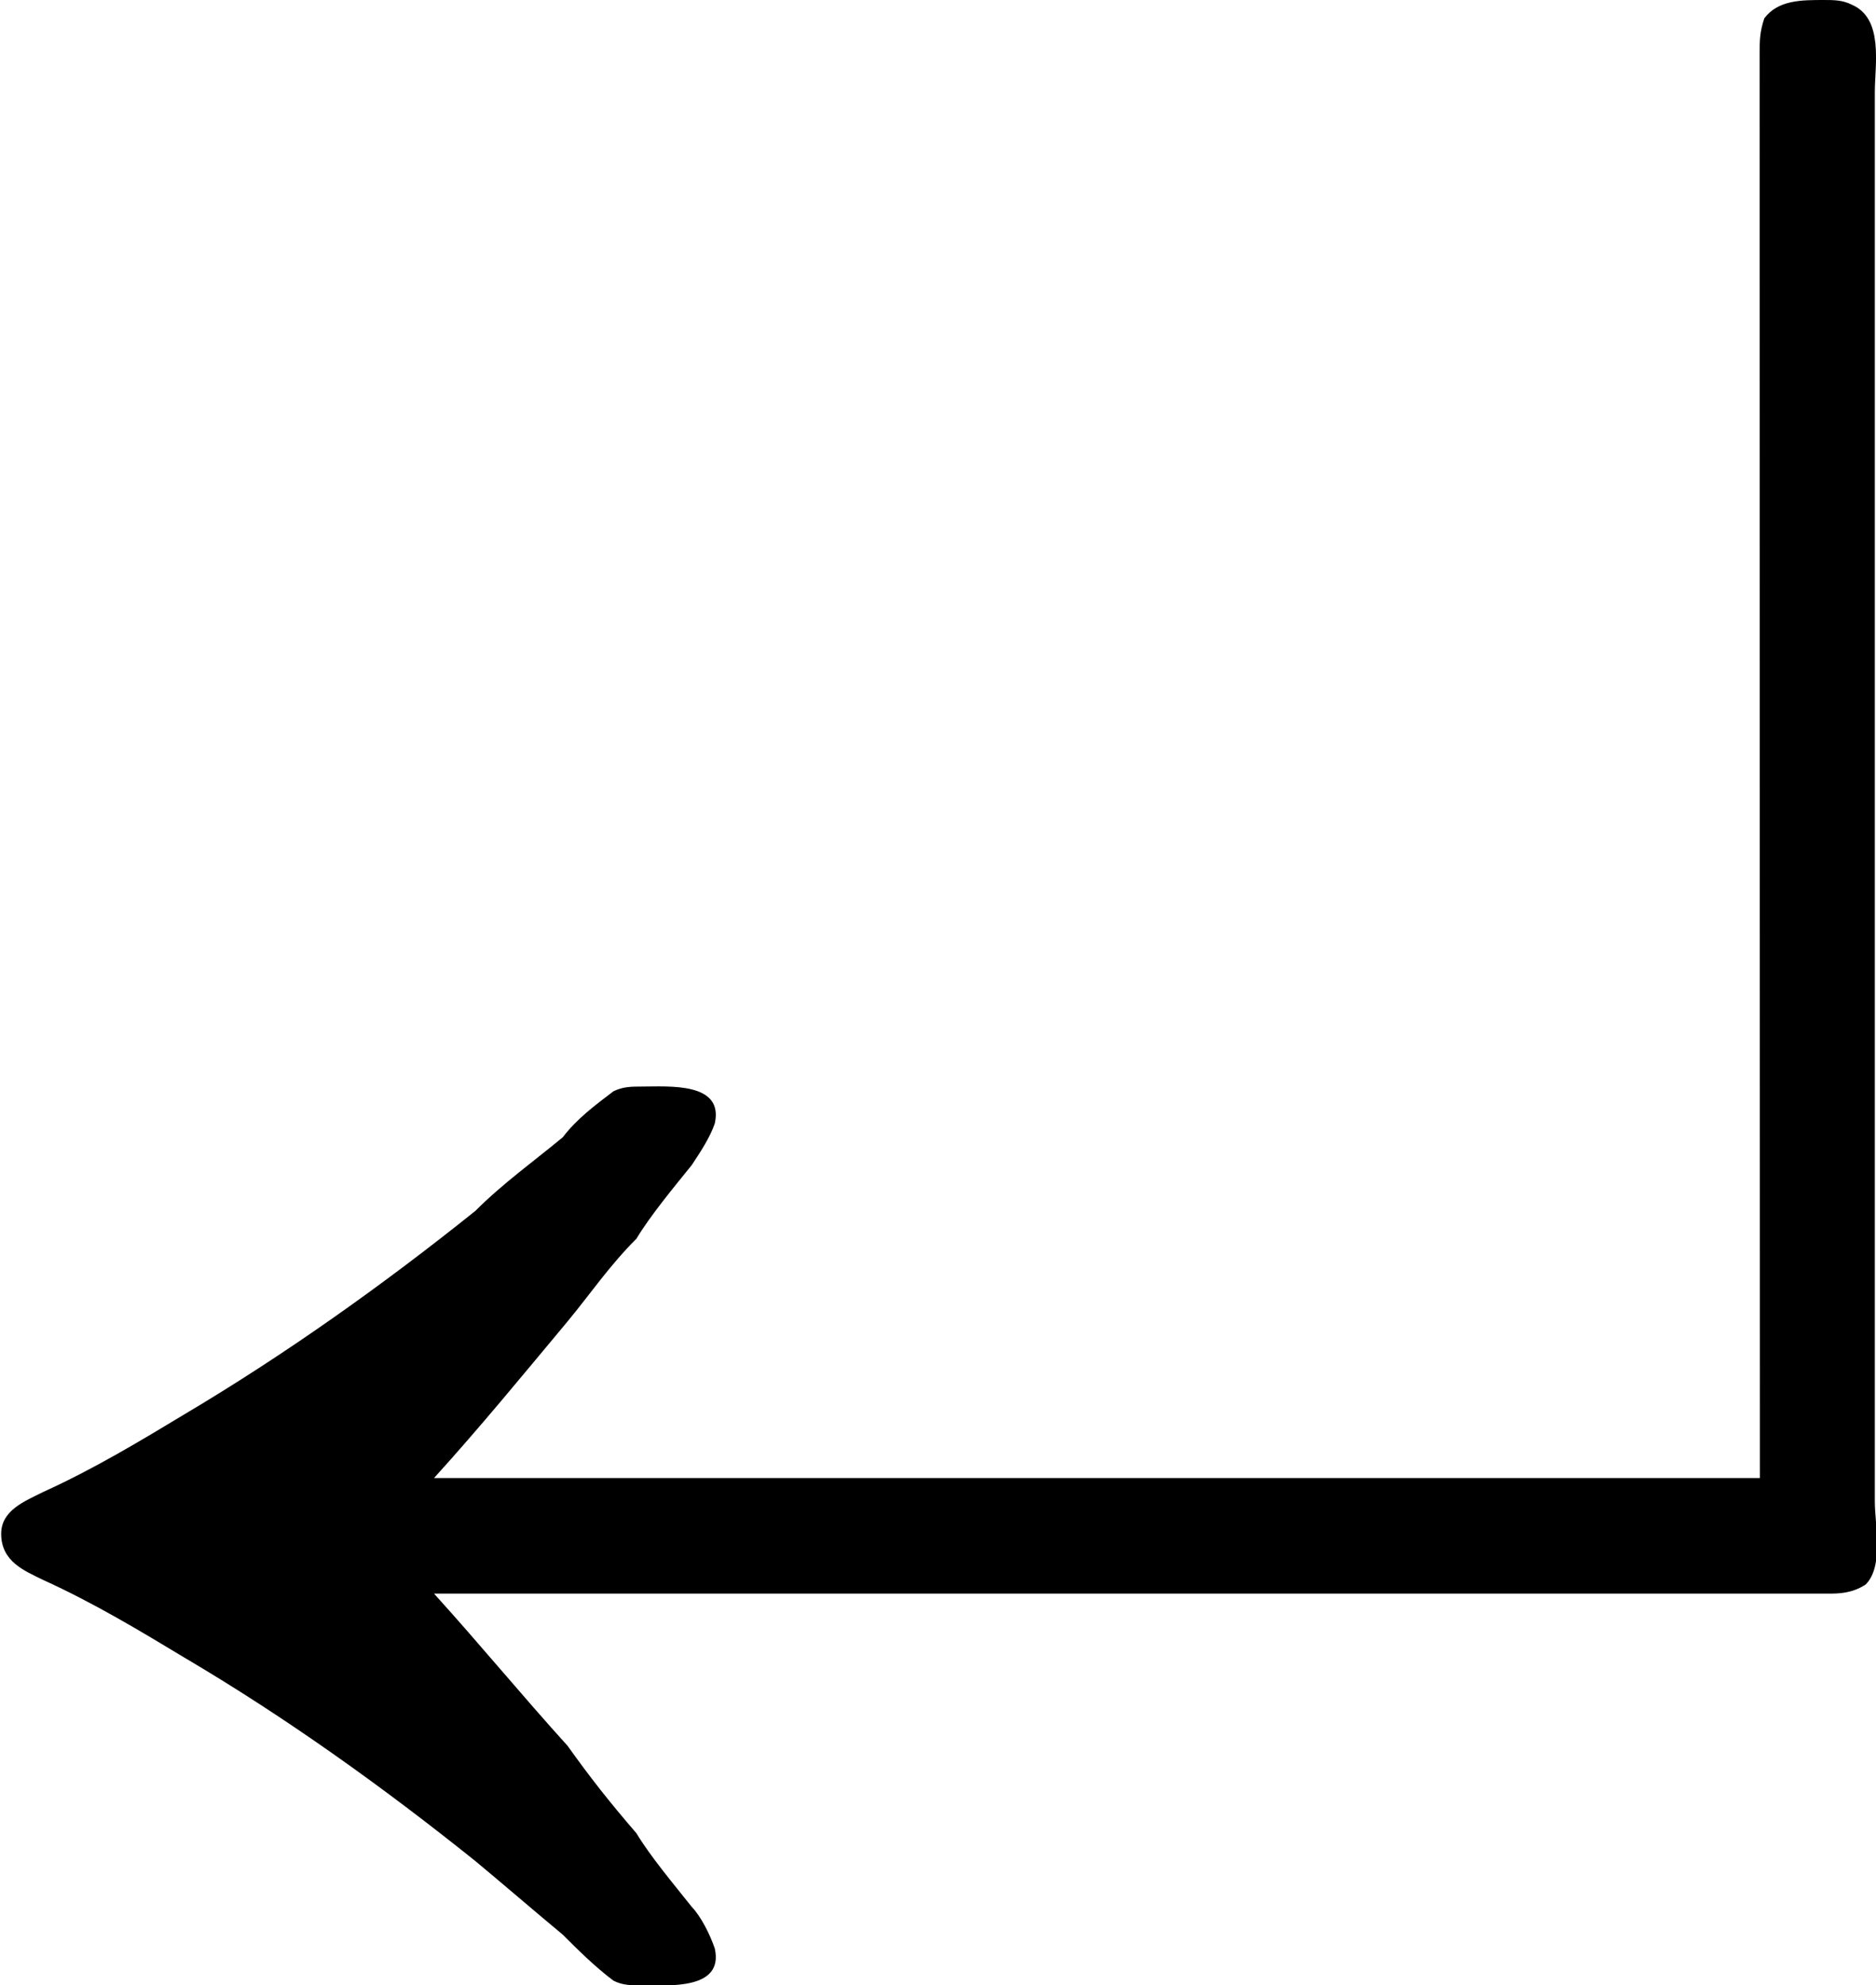 <?xml version="1.0" encoding="UTF-8"?>
<svg fill="#000000" version="1.1" viewBox="0 0 6.367 6.735" xmlns="http://www.w3.org/2000/svg" xmlns:xlink="http://www.w3.org/1999/xlink">
<defs>
<g id="a">
<path d="m6.531-1.031h-4.5c0.156-0.172 0.297-0.344 0.453-0.531 0.078-0.094 0.141-0.188 0.234-0.281 0.047-0.078 0.125-0.172 0.188-0.25 0.031-0.047 0.062-0.094 0.078-0.141 0.031-0.141-0.156-0.125-0.25-0.125-0.031 0-0.062 0-0.094 0.016-0.062 0.047-0.125 0.094-0.172 0.156-0.094 0.078-0.203 0.156-0.297 0.25-0.312 0.25-0.641 0.484-0.984 0.688-0.156 0.094-0.312 0.188-0.484 0.266-0.062 0.031-0.141 0.062-0.141 0.141 0 0.094 0.078 0.125 0.141 0.156 0.172 0.078 0.328 0.172 0.484 0.266 0.344 0.203 0.672 0.438 0.984 0.688 0.094 0.078 0.203 0.172 0.297 0.25 0.047 0.047 0.109 0.109 0.172 0.156 0.031 0.016 0.062 0.016 0.094 0.016 0.094 0 0.281 0.016 0.25-0.125-0.016-0.047-0.047-0.109-0.078-0.141-0.062-0.078-0.141-0.172-0.188-0.25-0.094-0.109-0.156-0.188-0.234-0.297-0.156-0.172-0.297-0.344-0.453-0.516h4.734c0.031 0 0.078 0 0.125-0.031 0.062-0.062 0.031-0.203 0.031-0.281v-4.781c0-0.094 0.031-0.25-0.078-0.297-0.031-0.016-0.062-0.016-0.094-0.016-0.078 0-0.156 0-0.203 0.062-0.016 0.047-0.016 0.078-0.016 0.125z"/>
</g>
</defs>
<g transform="translate(-149.27 -128.72)">
<use x="148.712" y="134.765" xlink:href="#a"/>
</g>
</svg>
